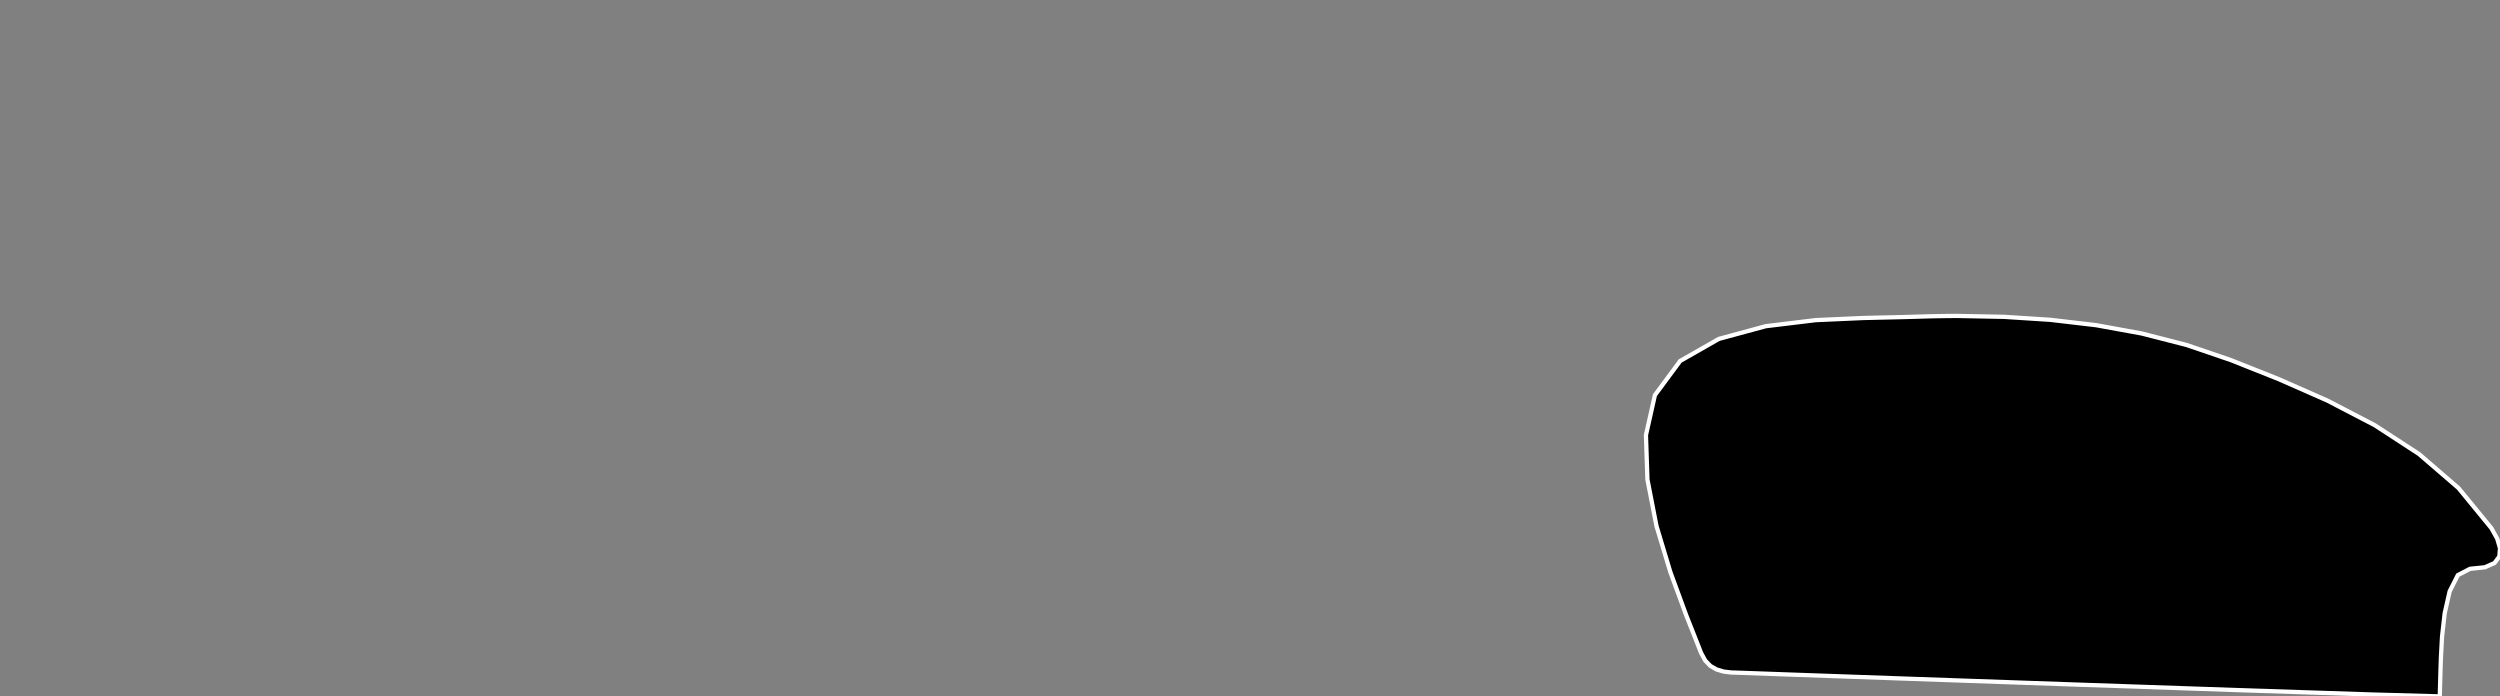 <?xml version="1.0" encoding="utf-8" ?>
<svg baseProfile="full" height="16.315" version="1.1" width="58.571" xmlns="http://www.w3.org/2000/svg" xmlns:ev="http://www.w3.org/2001/xml-events" xmlns:xlink="http://www.w3.org/1999/xlink"><rect width="100%" height="100%" fill="#808080" stroke="none"/><defs><clipPath /></defs><polygon points="40.744,15.761 40.744,15.761 40.555,15.755 40.555,15.755 40.378,15.733 40.378,15.733 40.216,15.684 40.216,15.684 40.072,15.601 40.072,15.601 39.951,15.476 39.951,15.476 39.855,15.299 39.855,15.299 39.505,14.413 39.505,14.413 39.134,13.403 39.134,13.403 38.809,12.325 38.809,12.325 38.597,11.236 38.597,11.236 38.562,10.195 38.562,10.195 38.772,9.258 38.772,9.258 39.364,8.457 39.364,8.457 40.27,7.94 40.27,7.94 41.37,7.642 41.37,7.642 42.54,7.5 42.54,7.5 43.66,7.45 43.66,7.45 44.608,7.428 44.608,7.428 44.818,7.422 44.818,7.422 45.027,7.416 45.027,7.416 45.236,7.41 45.236,7.41 45.444,7.406 45.444,7.406 45.653,7.403 45.653,7.403 45.861,7.402 45.861,7.402 46.951,7.423 46.951,7.423 48.036,7.493 48.036,7.493 49.112,7.619 49.112,7.619 50.177,7.813 50.177,7.813 51.23,8.083 51.23,8.083 52.267,8.437 52.267,8.437 53.392,8.885 53.392,8.885 54.529,9.386 54.529,9.386 55.636,9.962 55.636,9.962 56.673,10.637 56.673,10.637 57.598,11.434 57.598,11.434 58.37,12.376 58.37,12.376 58.505,12.618 58.505,12.618 58.571,12.842 58.571,12.842 58.556,13.037 58.556,13.037 58.443,13.19 58.443,13.19 58.219,13.29 58.219,13.29 57.869,13.326 57.869,13.326 57.583,13.475 57.583,13.475 57.391,13.855 57.391,13.855 57.275,14.368 57.275,14.368 57.213,14.916 57.213,14.916 57.187,15.4 57.187,15.4 57.176,15.722 57.176,15.722 57.16,16.315 57.16,16.315 55.569,16.271 55.569,16.271 52.423,16.168 52.423,16.168 48.547,16.035 48.547,16.035 44.759,15.903 44.759,15.903 41.885,15.802 41.885,15.802" stroke="white" stroke-width="0.1" /></svg>